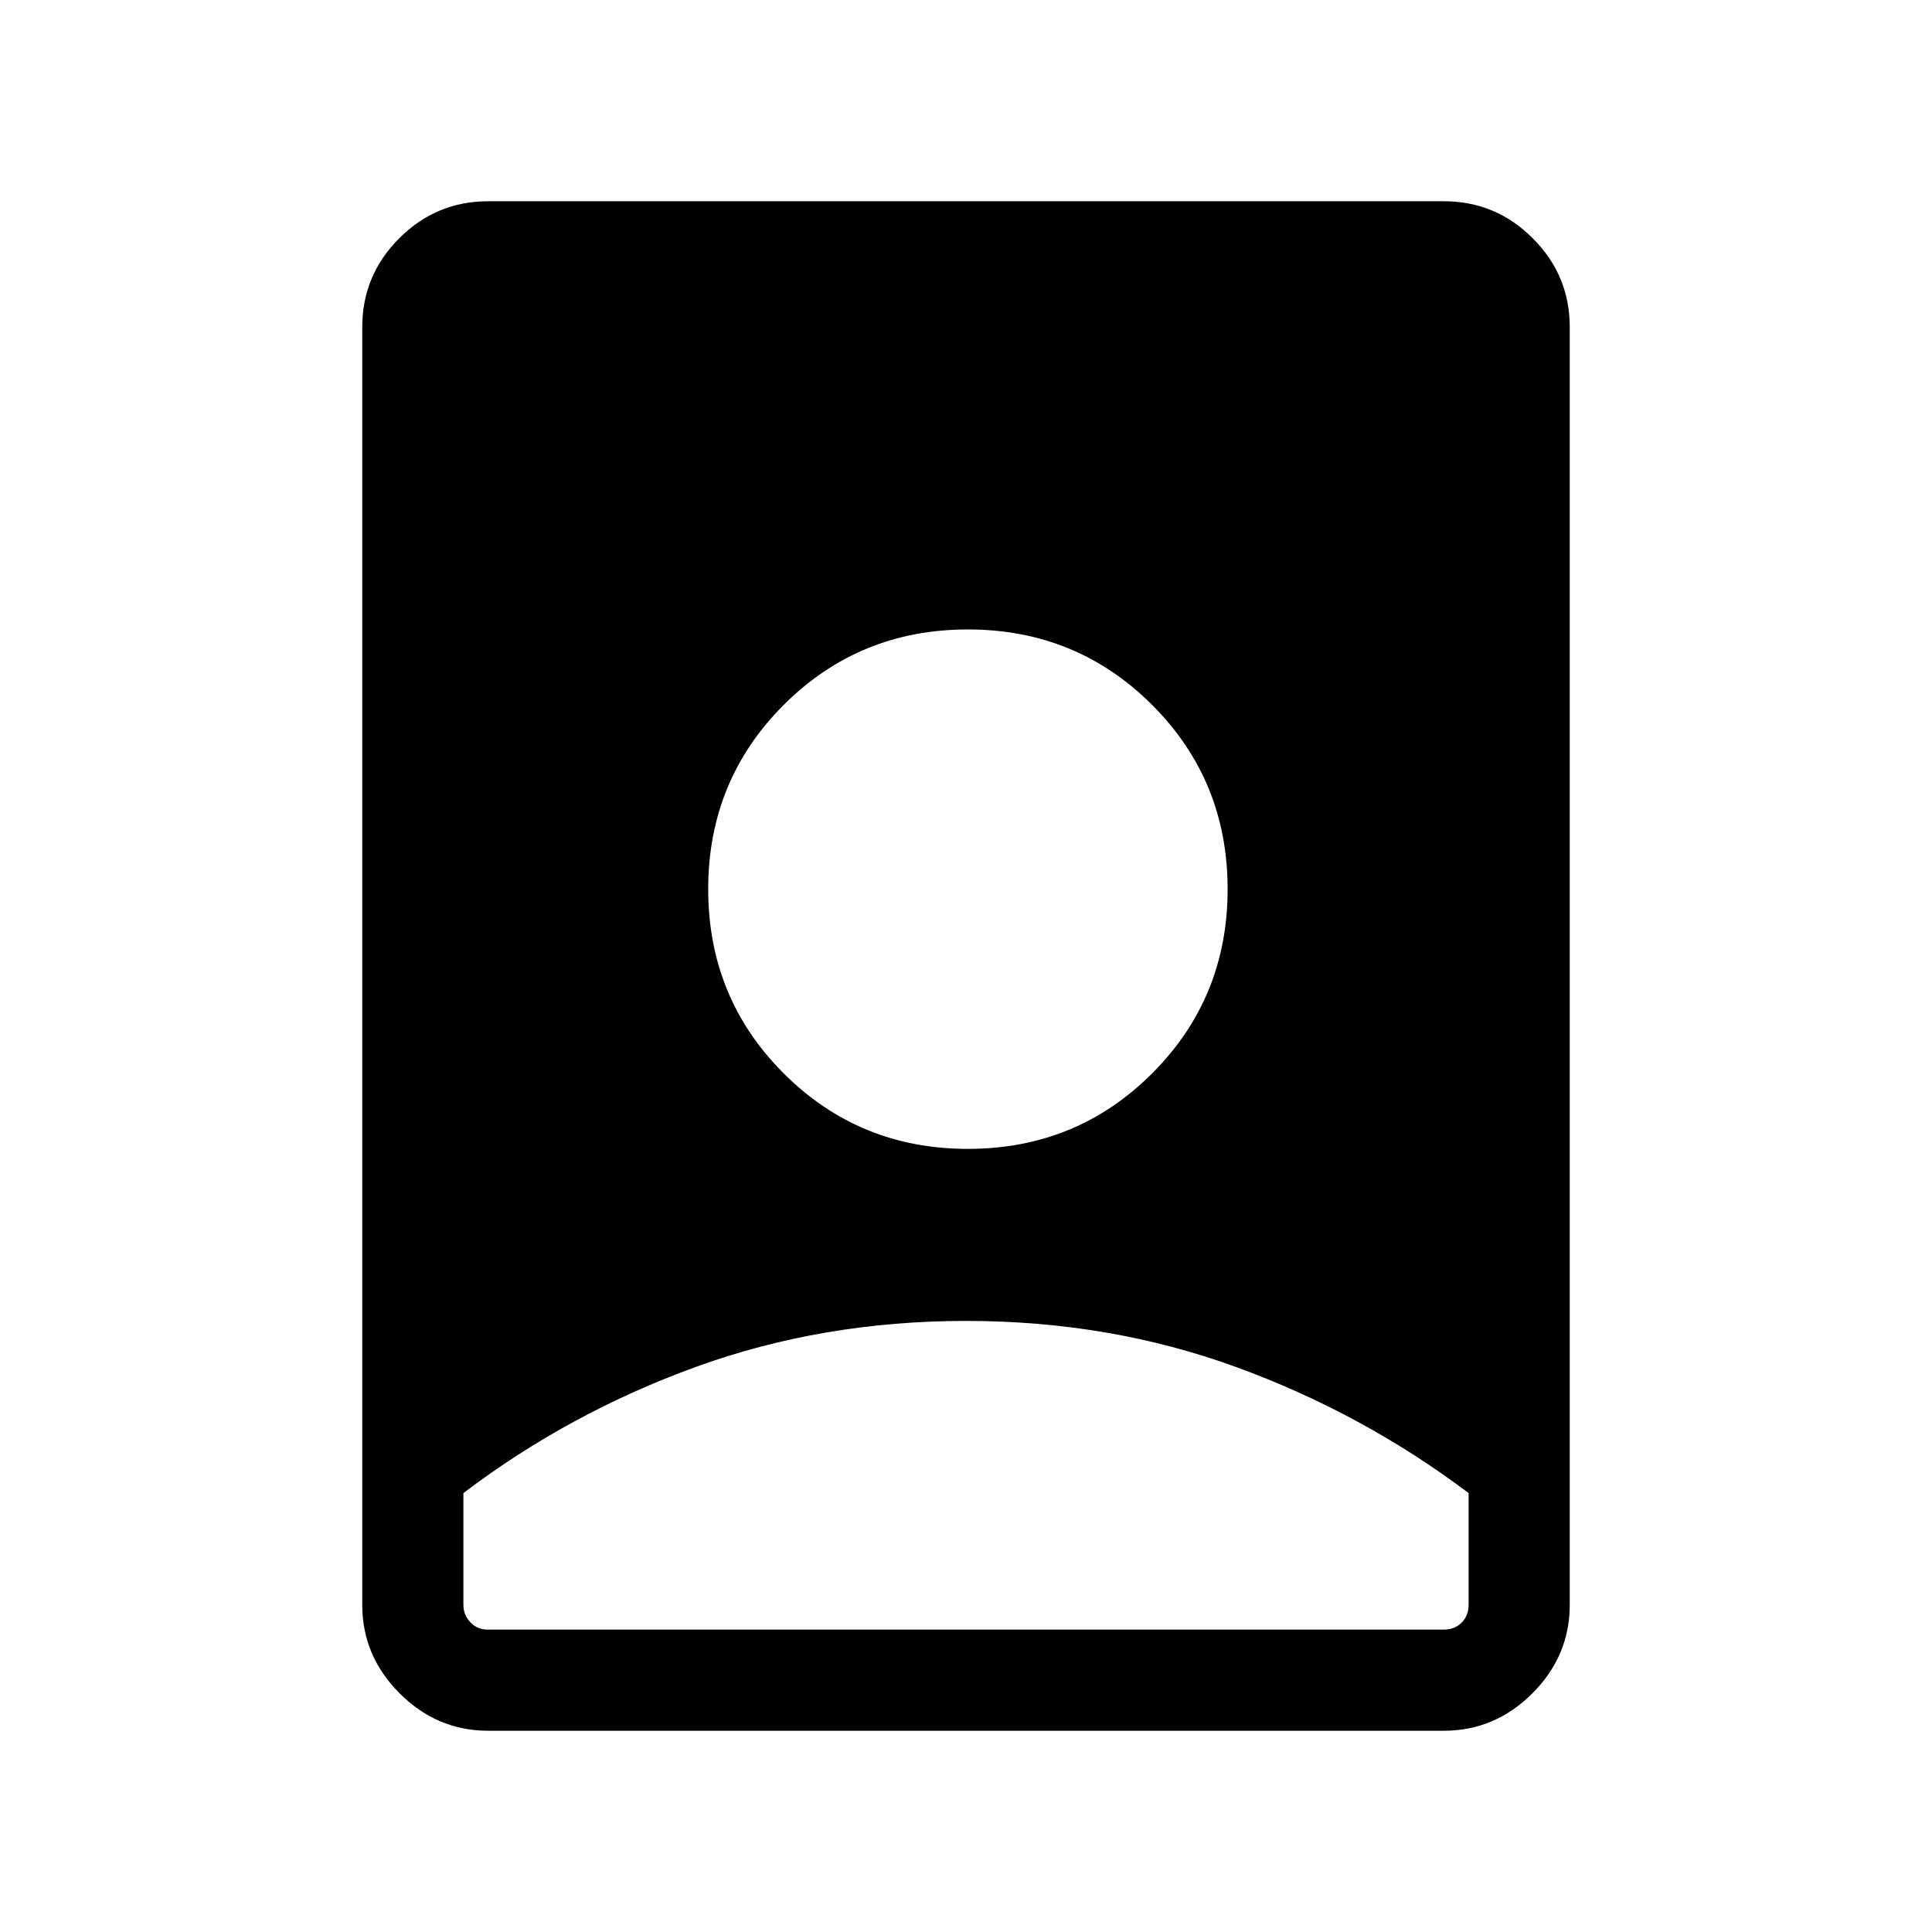 <svg xmlns="http://www.w3.org/2000/svg" height="40" viewBox="0 -960 960 960" width="40"><path d="M480-303.64q-71.31 0-134.27 22.86-62.96 22.86-115.47 62.68v55.53q0 5.01 3.46 8.66 3.46 3.65 8.46 3.65h475.25q5.39 0 8.85-3.46t3.46-8.85v-55.53q-52.9-39.82-115.67-62.68T480-303.64ZM242.57-100q-25.41 0-43.99-18.58Q180-137.16 180-162.57v-634.86q0-25.79 18.39-44.18T242.57-860h474.86q25.79 0 44.18 18.39T780-797.43v634.86q0 25.41-18.58 43.99Q742.84-100 717.43-100H242.57Zm238.38-289.13q54.02 0 91.54-37.51Q610-464.15 610-518.18q0-54.02-37.51-91.54-37.52-37.51-91.54-37.51-54.03 0-91.54 37.51-37.51 37.52-37.51 91.54 0 54.03 37.51 91.54 37.51 37.51 91.54 37.51Z"/></svg>